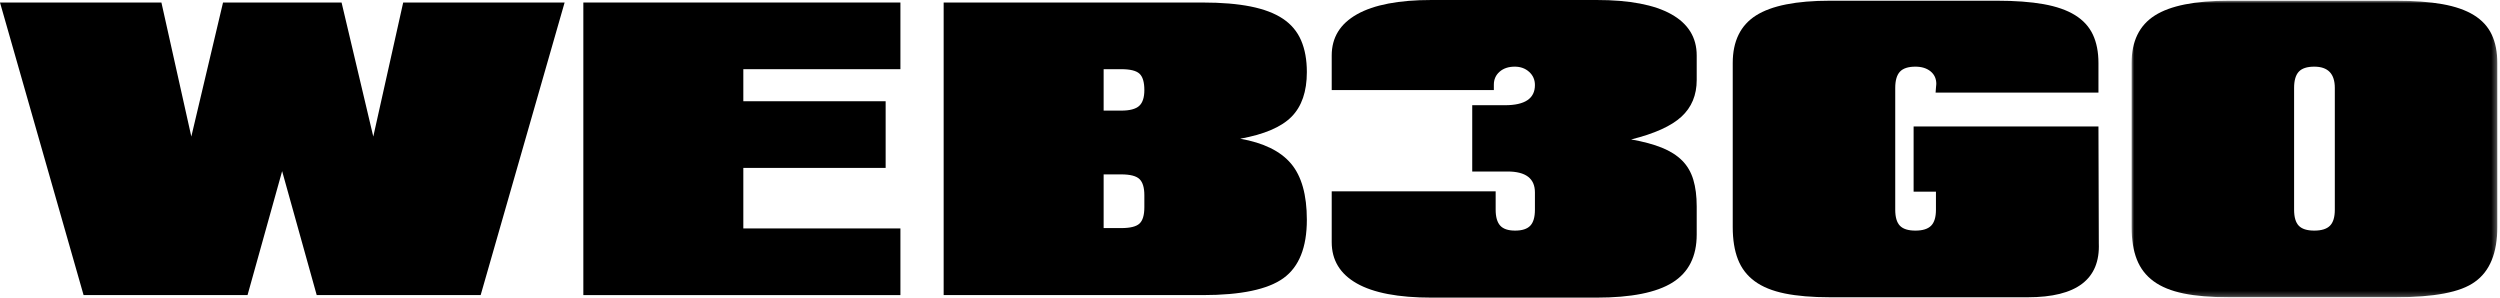 <svg xmlns="http://www.w3.org/2000/svg" xmlns:xlink="http://www.w3.org/1999/xlink" viewBox="0 0 504 60" class="design-iconfont">
  <defs>
    <path id="s816jj8wsa" d="M-1.03226548e-13 0L73.728 0 73.728 59.782 -1.03226548e-13 59.782z"/>
  </defs>
  <g fill="none" fill-rule="evenodd">
    <path fill="#000" d="M81.283 0.508L75.254 27.529 68.861 0.508 44.963 0.508 38.571 27.529 32.541 0.508 2.84217094e-14 0.508 16.851 59.492 49.903 59.492 56.877 34.504 63.849 59.492 96.901 59.492 113.826 0.508z"/>
    <path fill="#000" d="M117.602 0.508L117.602 59.492 181.524 59.492 181.524 46.053 149.854 46.053 149.854 33.85 178.545 33.85 178.545 20.411 149.854 20.411 149.854 13.947 181.524 13.947 181.524 0.508z"/>
    <path d="M32.252,45.981 L35.811,45.981 C37.602,45.981 38.826,45.678 39.479,45.073 C40.133,44.467 40.46,43.366 40.46,41.768 L40.46,39.371 C40.46,37.822 40.133,36.731 39.479,36.102 C38.826,35.473 37.602,35.157 35.811,35.157 L32.252,35.157 L32.252,45.981 Z M32.252,13.947 L32.252,22.3 L35.811,22.3 C37.505,22.3 38.704,21.986 39.407,21.356 C40.108,20.728 40.46,19.662 40.46,18.16 C40.46,16.562 40.133,15.46 39.479,14.855 C38.826,14.25 37.602,13.947 35.811,13.947 L32.252,13.947 Z M2.58066369e-14,59.492 L2.58066369e-14,0.509 L52.228,0.509 C56.005,0.509 59.225,0.776 61.889,1.308 C64.551,1.841 66.719,2.663 68.39,3.777 C70.061,4.892 71.283,6.344 72.058,8.136 C72.832,9.927 73.22,12.058 73.22,14.528 C73.22,18.45 72.191,21.453 70.133,23.535 C68.074,25.618 64.623,27.095 59.782,27.966 C64.478,28.79 67.892,30.46 70.024,32.978 C72.154,35.497 73.22,39.274 73.22,44.31 C73.22,49.879 71.646,53.802 68.499,56.078 C65.35,58.354 59.927,59.492 52.228,59.492 L2.58066369e-14,59.492 Z" fill="#000" transform="translate(190.241)"/>
    <path d="M151.815,47.288 C151.815,51.696 150.192,54.915 146.948,56.949 C143.703,58.983 138.595,60 131.622,60 L98.353,60 C91.67,60 86.645,59.044 83.28,57.131 C79.913,55.219 78.232,52.446 78.232,48.814 L78.232,38.571 L111.283,38.571 L111.283,42.276 C111.283,43.729 111.584,44.795 112.191,45.472 C112.795,46.151 113.8,46.489 115.205,46.489 C116.609,46.489 117.626,46.162 118.256,45.508 C118.884,44.855 119.2,43.778 119.2,42.276 L119.2,38.789 C119.2,35.981 117.359,34.576 113.68,34.576 L106.561,34.576 L106.561,21.211 L113.171,21.211 C117.19,21.211 119.2,19.856 119.2,17.143 C119.2,16.078 118.812,15.194 118.038,14.492 C117.263,13.79 116.295,13.438 115.132,13.438 C113.872,13.438 112.855,13.778 112.082,14.455 C111.306,15.133 110.919,16.005 110.919,17.07 L110.919,18.16 L78.232,18.16 L78.232,11.186 C78.232,7.554 79.939,4.782 83.353,2.869 C86.767,0.957 91.766,0 98.353,0 L131.622,0 C138.255,0 143.28,0.957 146.694,2.869 C150.108,4.782 151.815,7.554 151.815,11.186 L151.815,16.126 C151.815,19.177 150.786,21.646 148.728,23.535 C146.67,25.424 143.291,26.949 138.595,28.111 C141.065,28.547 143.135,29.105 144.806,29.782 C146.476,30.46 147.831,31.32 148.873,32.361 C149.914,33.403 150.664,34.685 151.125,36.211 C151.585,37.736 151.815,39.54 151.815,41.622 L151.815,47.288 Z" fill="#000" transform="translate(190.241)"/>
    <path d="M200.046,38.644 L195.543,38.644 L195.543,25.496 L232.807,25.496 L232.879,49.031 C233.17,56.295 228.399,59.927 218.569,59.927 L196.197,59.927 L178.69,59.927 C175.106,59.927 172.068,59.673 169.574,59.165 C167.079,58.656 165.058,57.834 163.509,56.695 C161.958,55.557 160.832,54.093 160.131,52.3 C159.428,50.509 159.078,48.33 159.078,45.763 L159.078,12.712 C159.078,8.305 160.64,5.109 163.763,3.123 C166.887,1.139 171.862,0.145 178.69,0.145 L212.322,0.145 C216.002,0.145 219.138,0.376 221.729,0.835 C224.319,1.297 226.438,2.034 228.085,3.051 C229.73,4.068 230.929,5.375 231.681,6.973 C232.431,8.571 232.807,10.485 232.807,12.712 L232.807,18.668 L199.974,18.668 L200.046,17.724 C200.046,17.628 200.057,17.495 200.083,17.324 C200.106,17.155 200.119,17.023 200.119,16.925 C200.119,15.86 199.73,15.013 198.957,14.383 C198.181,13.753 197.164,13.438 195.906,13.438 C194.453,13.438 193.411,13.778 192.783,14.455 C192.152,15.133 191.838,16.224 191.838,17.724 L191.838,42.276 C191.838,43.778 192.152,44.855 192.783,45.508 C193.411,46.162 194.453,46.489 195.906,46.489 C197.359,46.489 198.412,46.162 199.066,45.508 C199.72,44.855 200.046,43.778 200.046,42.276 L200.046,38.644 Z" fill="#000" transform="translate(190.241)"/>
    <g transform="translate(429.73 .145)">
      <mask id="hd9rwb669b" fill="#fff">
        <use xlink:href="#s816jj8wsa"/>
      </mask>
      <path d="M32.76,17.579 L32.76,42.131 C32.76,43.633 33.074,44.709 33.705,45.363 C34.333,46.017 35.375,46.344 36.828,46.344 C38.281,46.344 39.334,46.017 39.988,45.363 C40.642,44.709 40.969,43.633 40.969,42.131 L40.969,17.579 C40.969,14.722 39.588,13.293 36.828,13.293 C35.375,13.293 34.333,13.633 33.705,14.31 C33.074,14.988 32.76,16.079 32.76,17.579 L32.76,17.579 Z M19.613,59.782 C16.028,59.782 12.99,59.528 10.496,59.019 C8.001,58.511 5.98,57.688 4.431,56.55 C2.88,55.412 1.755,53.947 1.053,52.155 C0.35,50.363 -1.03226548e-13,48.185 -1.03226548e-13,45.617 L-1.03226548e-13,12.567 C-1.03226548e-13,8.16 1.562,4.964 4.685,2.978 C7.809,0.993 12.785,0 19.613,0 L53.245,0 C56.924,0 60.06,0.231 62.651,0.69 C65.241,1.151 67.36,1.889 69.007,2.906 C70.653,3.923 71.851,5.23 72.603,6.828 C73.353,8.426 73.729,10.339 73.729,12.567 L73.729,45.617 C73.729,50.847 72.227,54.528 69.225,56.659 C67.772,57.725 65.702,58.511 63.015,59.019 C60.327,59.528 57.069,59.782 53.245,59.782 L19.613,59.782 Z" fill="#000" mask="url(#hd9rwb669b)"/>
    </g>
  </g>
</svg>
